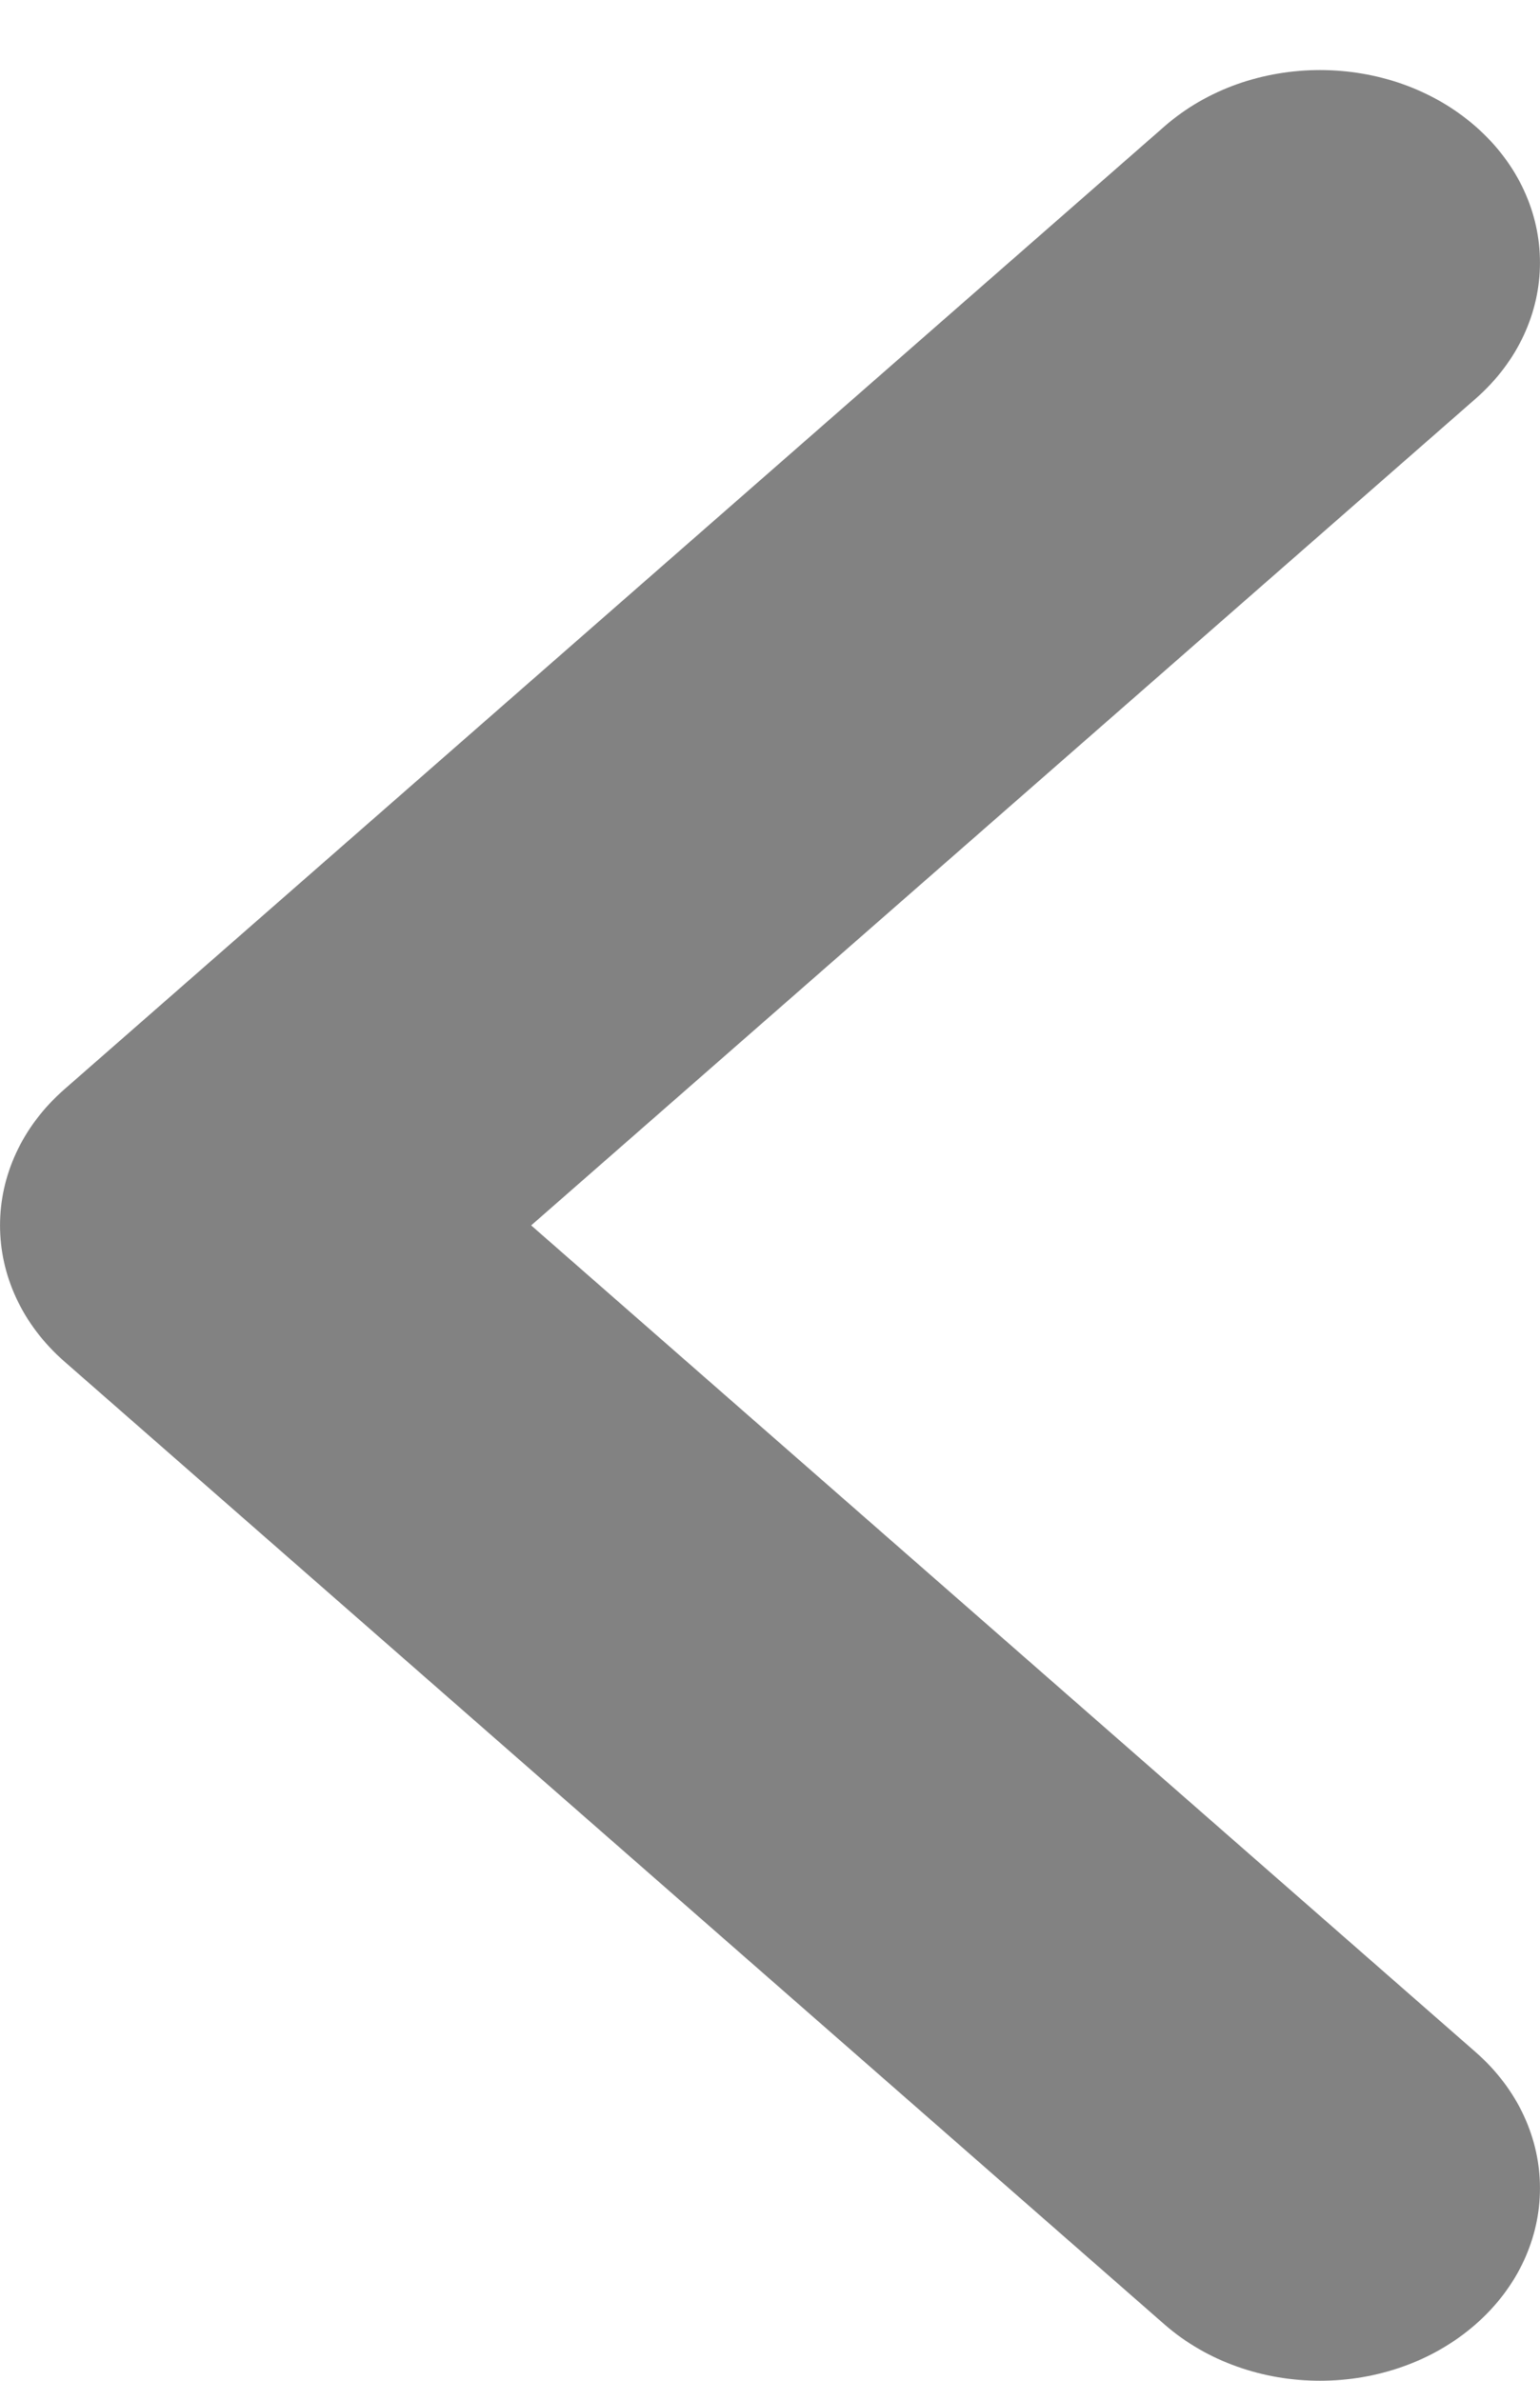 <svg width="11" height="17" viewBox="0 0 11 17" fill="none" xmlns="http://www.w3.org/2000/svg">
<path d="M10.54 2.847C11.153 2.31 11.153 1.44 10.54 0.903C9.926 0.366 8.931 0.366 8.317 0.903L0.46 7.778C-0.153 8.315 -0.153 9.185 0.46 9.722L8.317 16.597C8.931 17.134 9.926 17.134 10.54 16.597C11.153 16.06 11.153 15.19 10.54 14.653L3.794 8.75L10.54 2.847Z" fill="#828282"/>
</svg>
